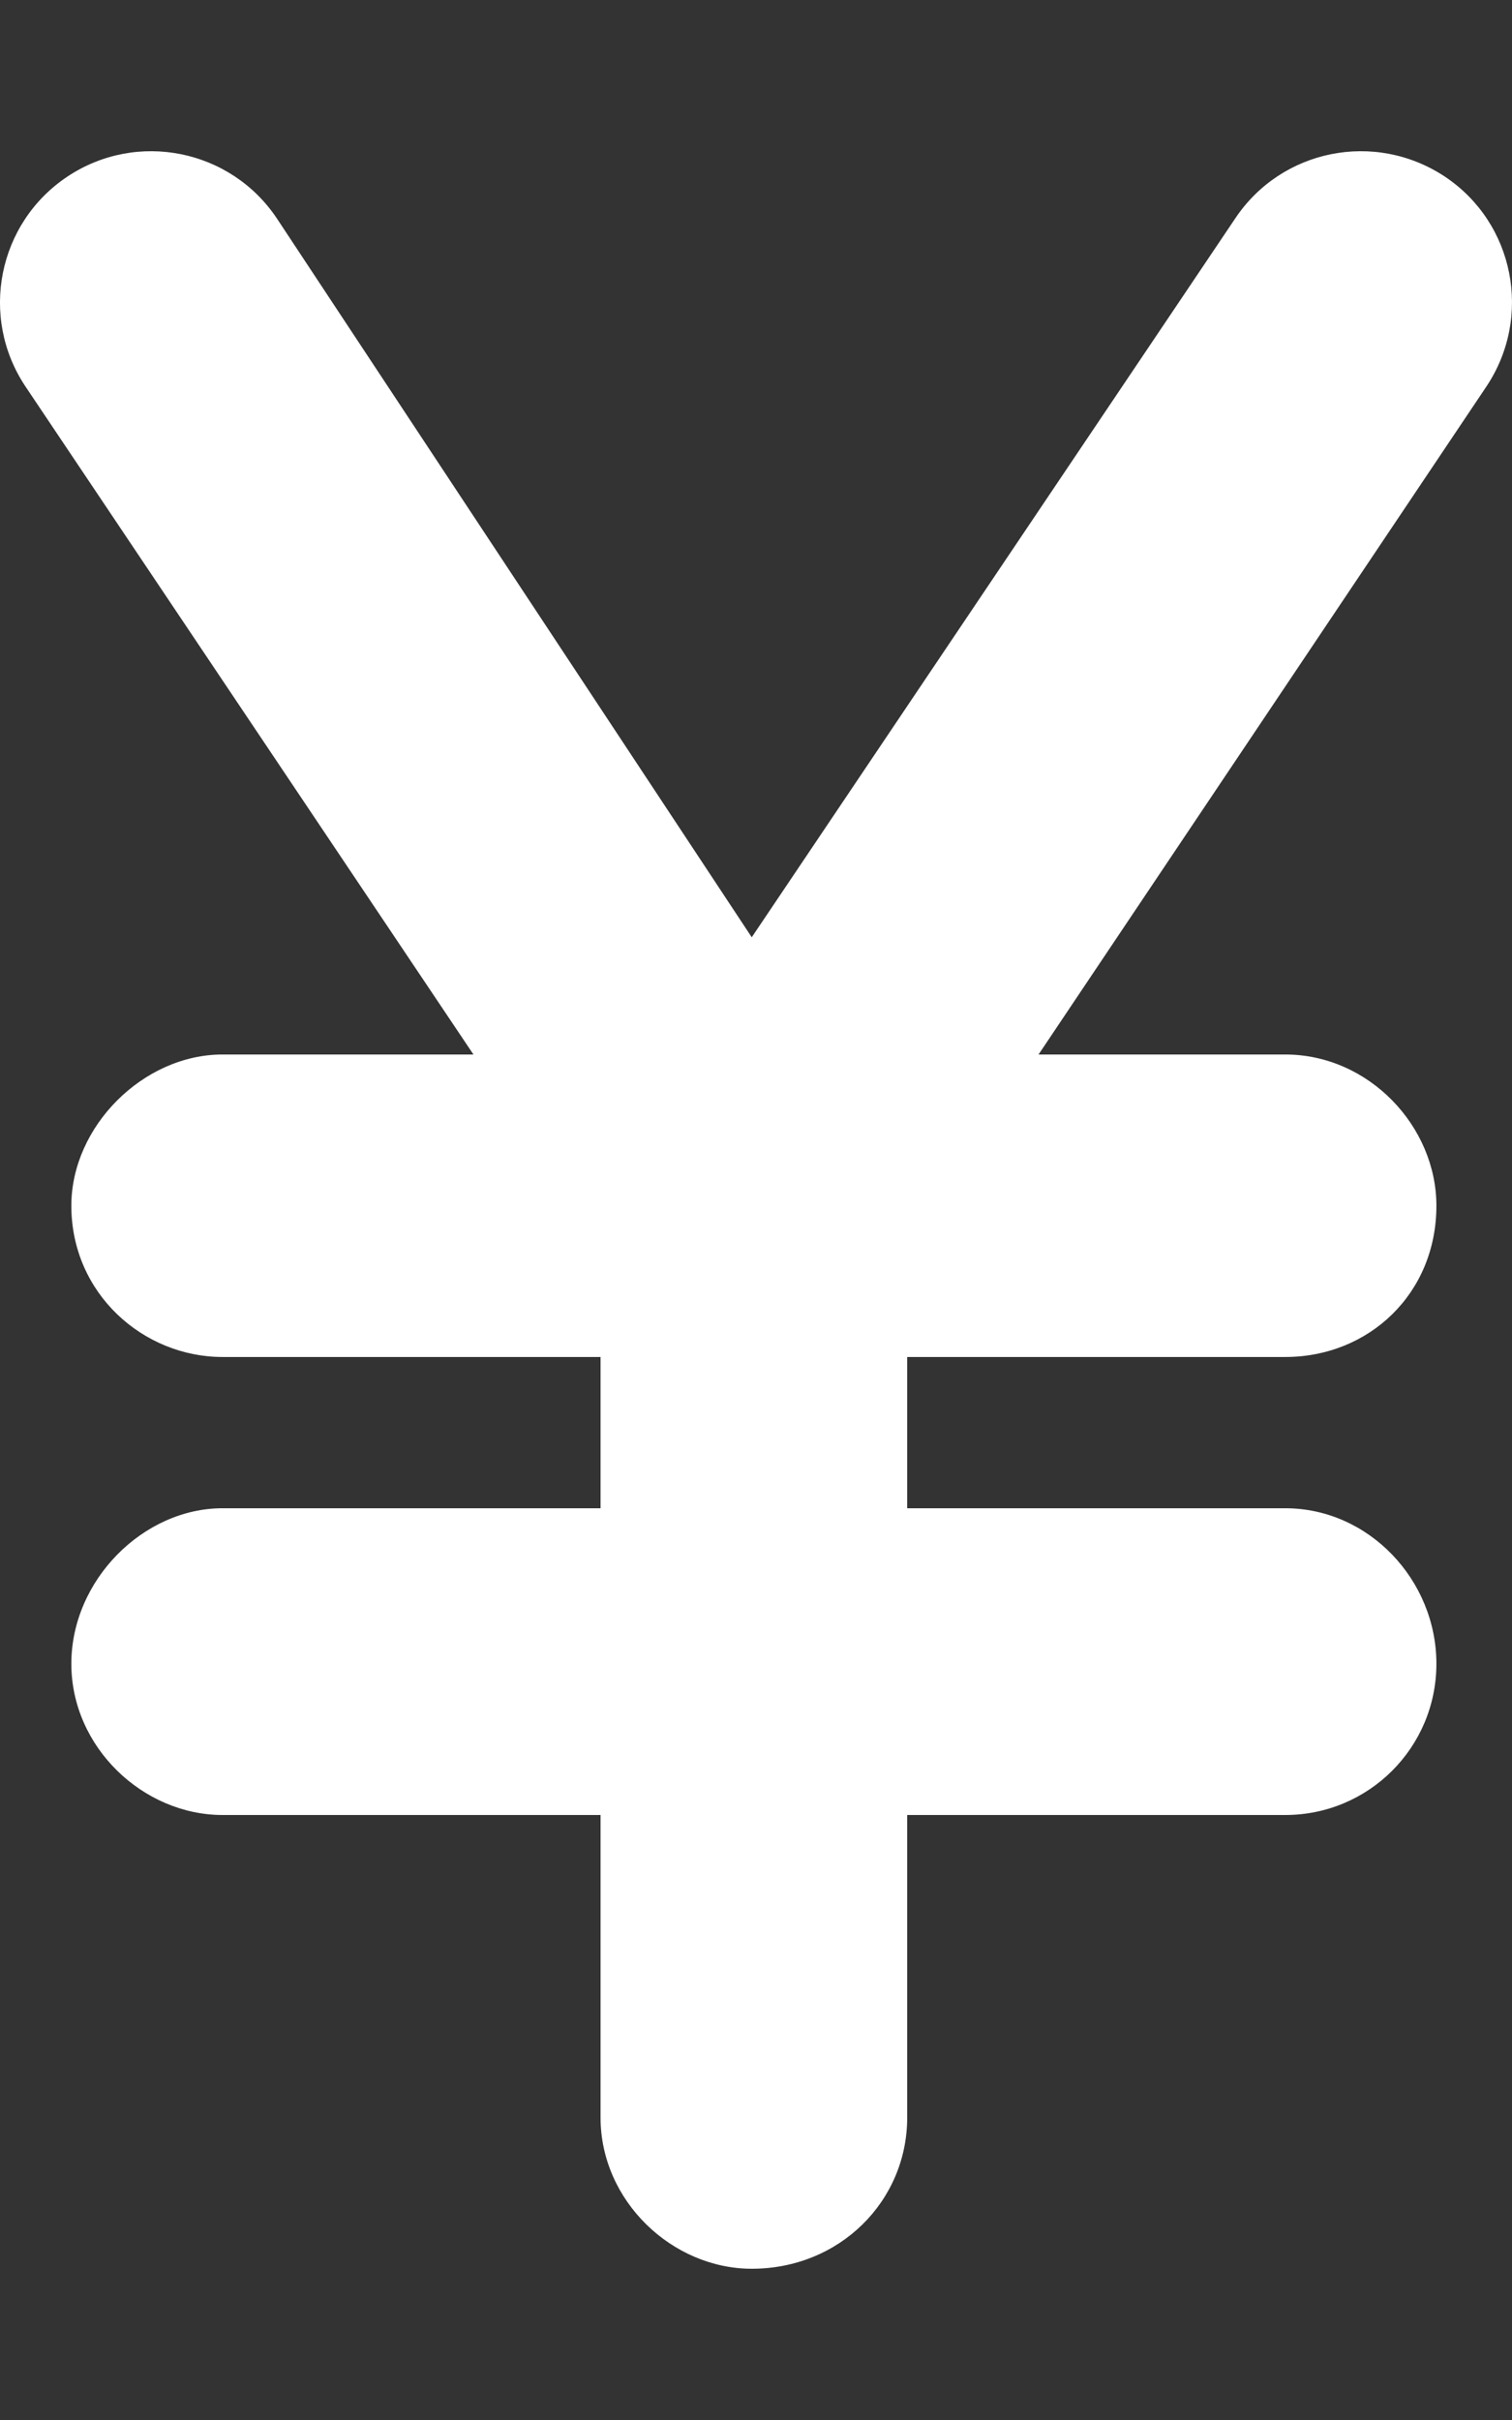 <svg xmlns="http://www.w3.org/2000/svg" viewBox="0 0 320 512"><rect x="0" y="0" width="320" height="512" fill="#333333" stroke="none"/><!--! Font Awesome Free 6.0.0-beta3 by @fontawesome - https://fontawesome.com License - https://fontawesome.com/license/free (Icons: CC BY 4.0, Fonts: SIL OFL 1.1, Code: MIT License) Copyright 2021 Fonticons, Inc. --><path d="M159.1 198.3L261.4 46.25C271.2 31.54 291 27.57 305.8 37.37C320.5 47.18 324.4 67.04 314.6 81.75L219.8 223.1H272C289.7 223.1 304 238.3 304 255.1C304 273.7 289.7 287.1 272 287.1H192V319.1H272C289.7 319.1 304 334.3 304 352C304 369.7 289.7 384 272 384H192V448C192 465.7 177.7 480 159.1 480C142.3 480 127.1 465.7 127.1 448V384H47.1C30.33 384 15.1 369.7 15.1 352C15.1 334.3 30.33 319.1 47.1 319.1H127.1V287.1H47.1C30.33 287.1 15.1 273.7 15.1 255.1C15.1 238.3 30.33 223.1 47.1 223.1H100.2L5.374 81.75C-4.429 67.04-.456 47.18 14.25 37.37C28.95 27.57 48.82 31.54 58.62 46.25L159.1 198.3z" style="fill:#ffffff;fill-opacity:1"/></svg>